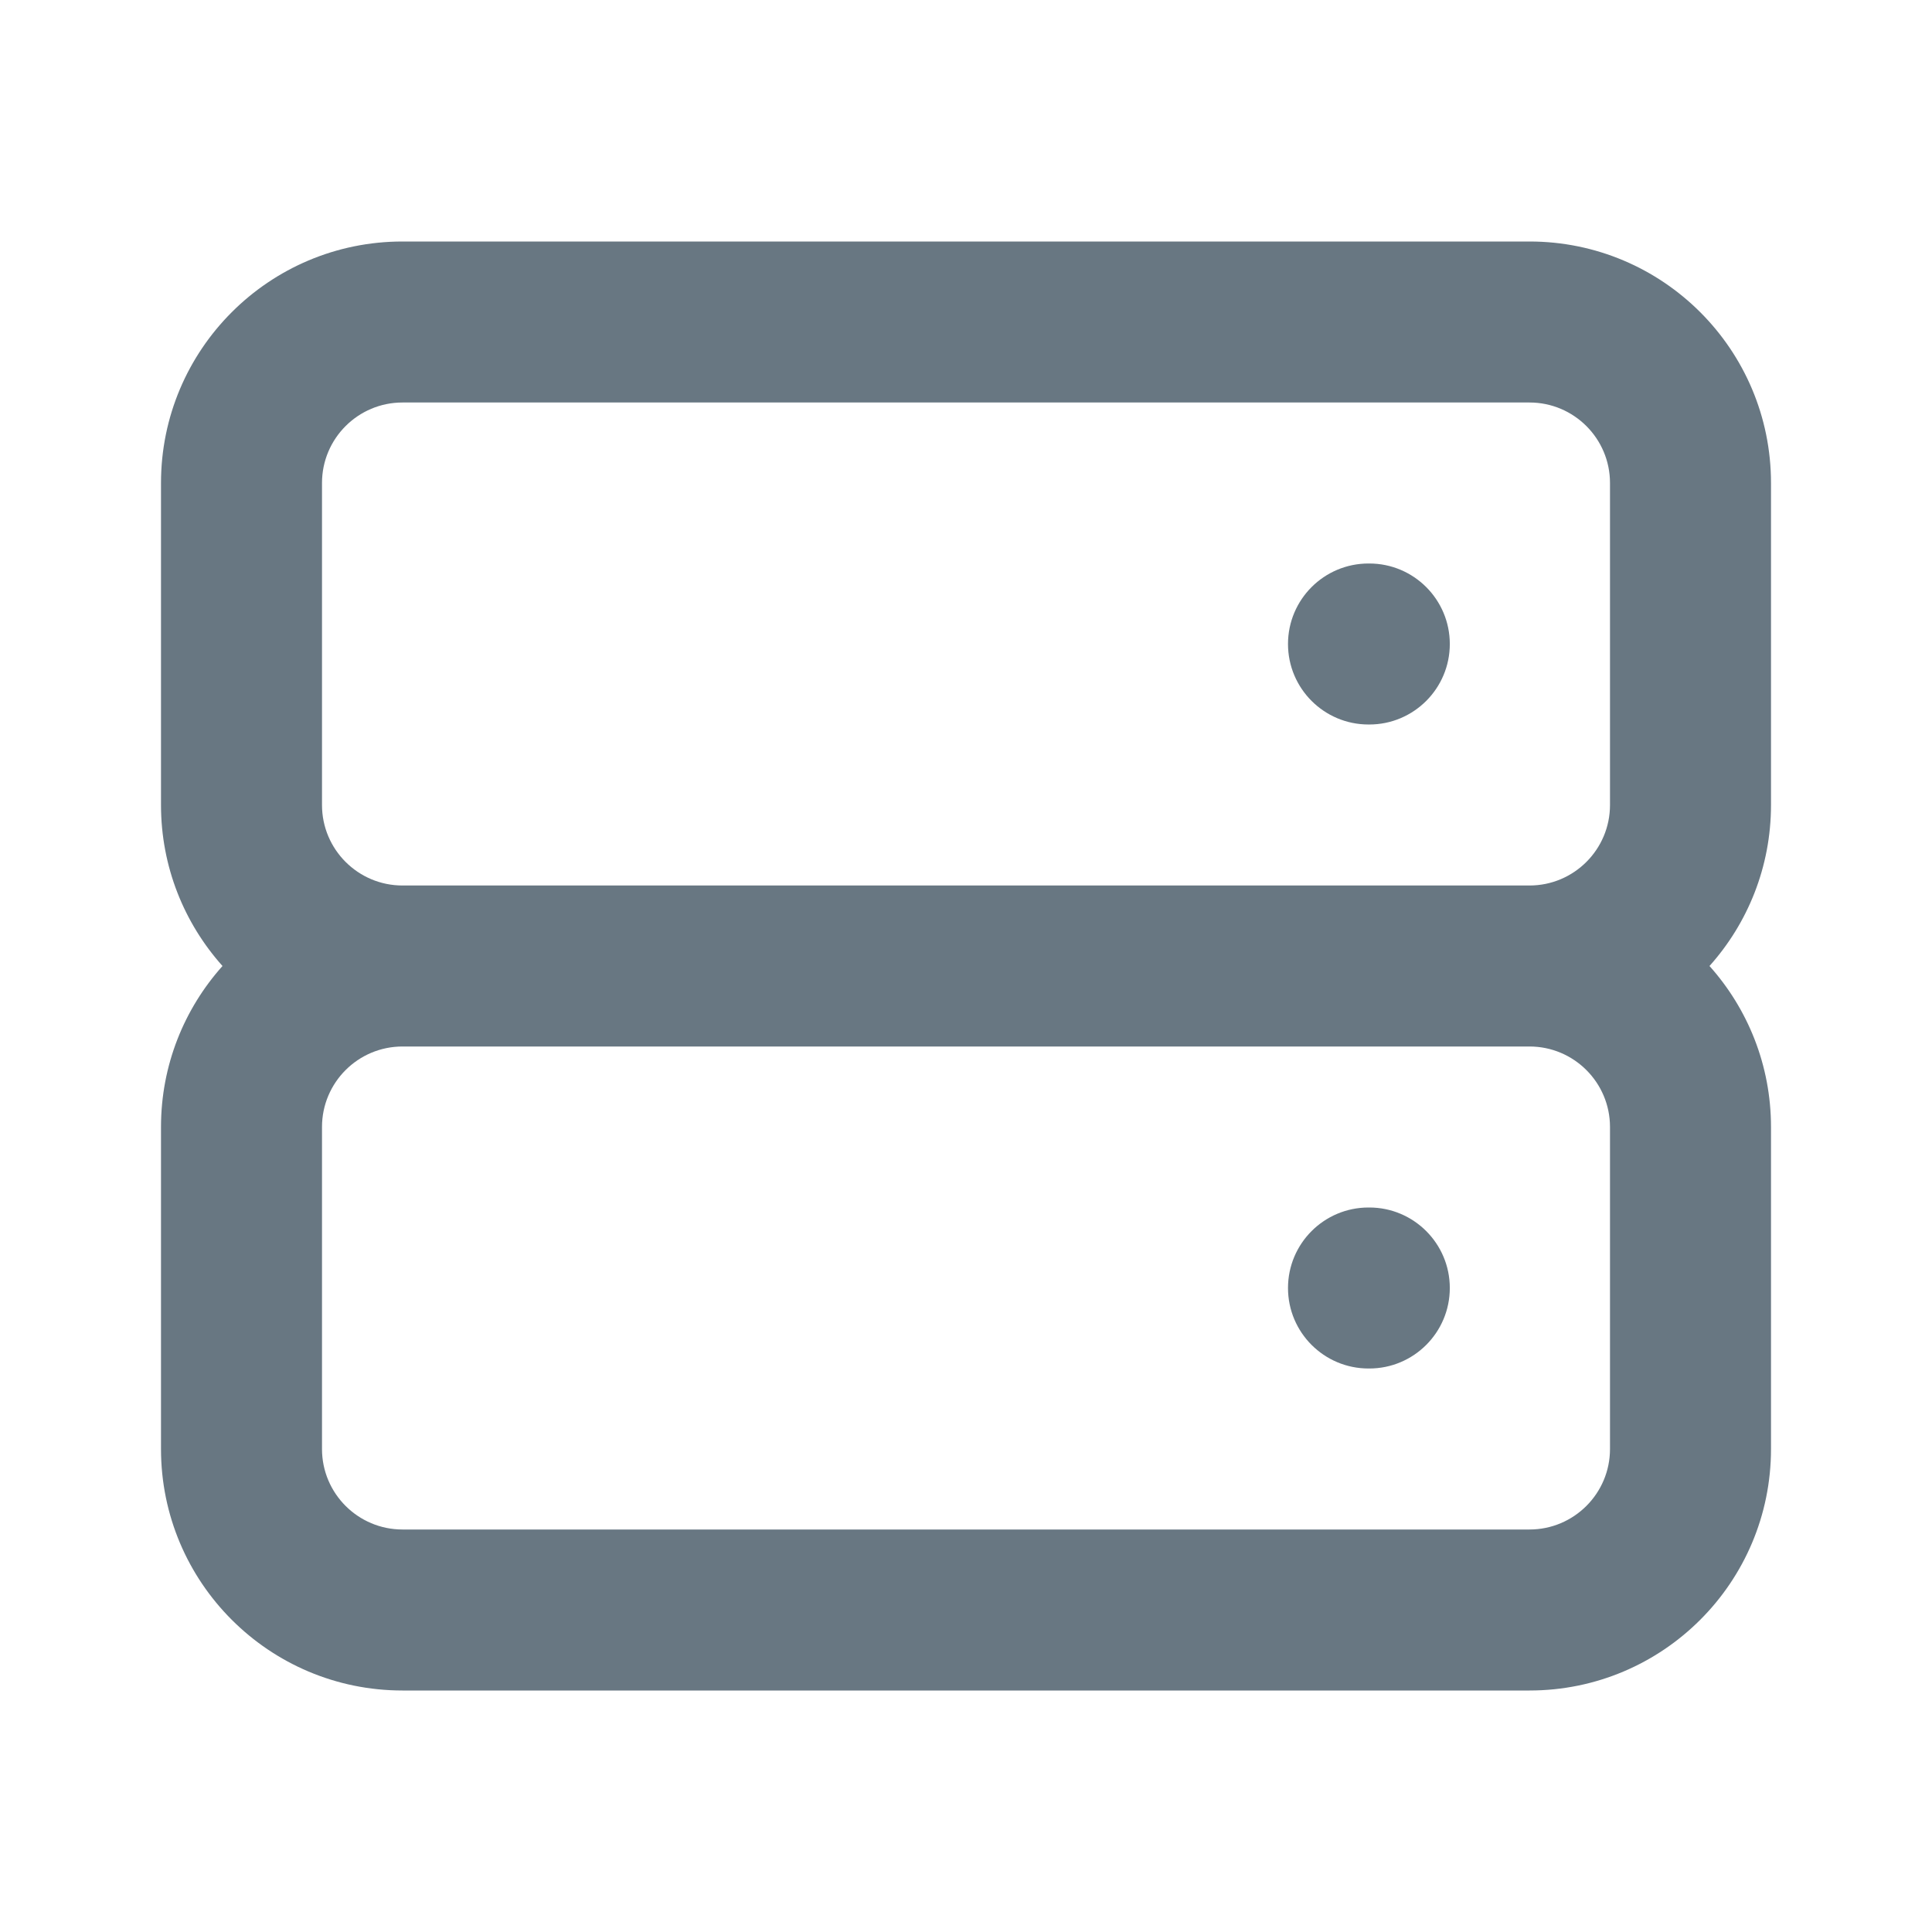 <svg width="24" height="24" viewBox="0 0 24 24" fill="none" xmlns="http://www.w3.org/2000/svg">
<path fill-rule="evenodd" clip-rule="evenodd" d="M2 6C2 4.343 3.343 3 5 3H19C20.657 3 22 4.343 22 6V10C22 10.768 21.711 11.469 21.236 12C21.711 12.531 22 13.232 22 14V18C22 19.657 20.657 21 19 21H5C3.343 21 2 19.657 2 18V14C2 13.232 2.289 12.531 2.764 12C2.289 11.469 2 10.768 2 10V6ZM5 13C4.448 13 4 13.448 4 14V18C4 18.552 4.448 19 5 19H19C19.552 19 20 18.552 20 18V14C20 13.448 19.552 13 19 13H5ZM19 11C19.552 11 20 10.552 20 10V6C20 5.448 19.552 5 19 5H5C4.448 5 4 5.448 4 6V10C4 10.552 4.448 11 5 11H19ZM16 8C16 7.448 16.448 7 17 7H17.01C17.562 7 18.01 7.448 18.01 8C18.01 8.552 17.562 9 17.01 9H17C16.448 9 16 8.552 16 8ZM16 16C16 15.448 16.448 15 17 15H17.01C17.562 15 18.01 15.448 18.01 16C18.01 16.552 17.562 17 17.01 17H17C16.448 17 16 16.552 16 16Z" fill="#687782"/>
</svg>

